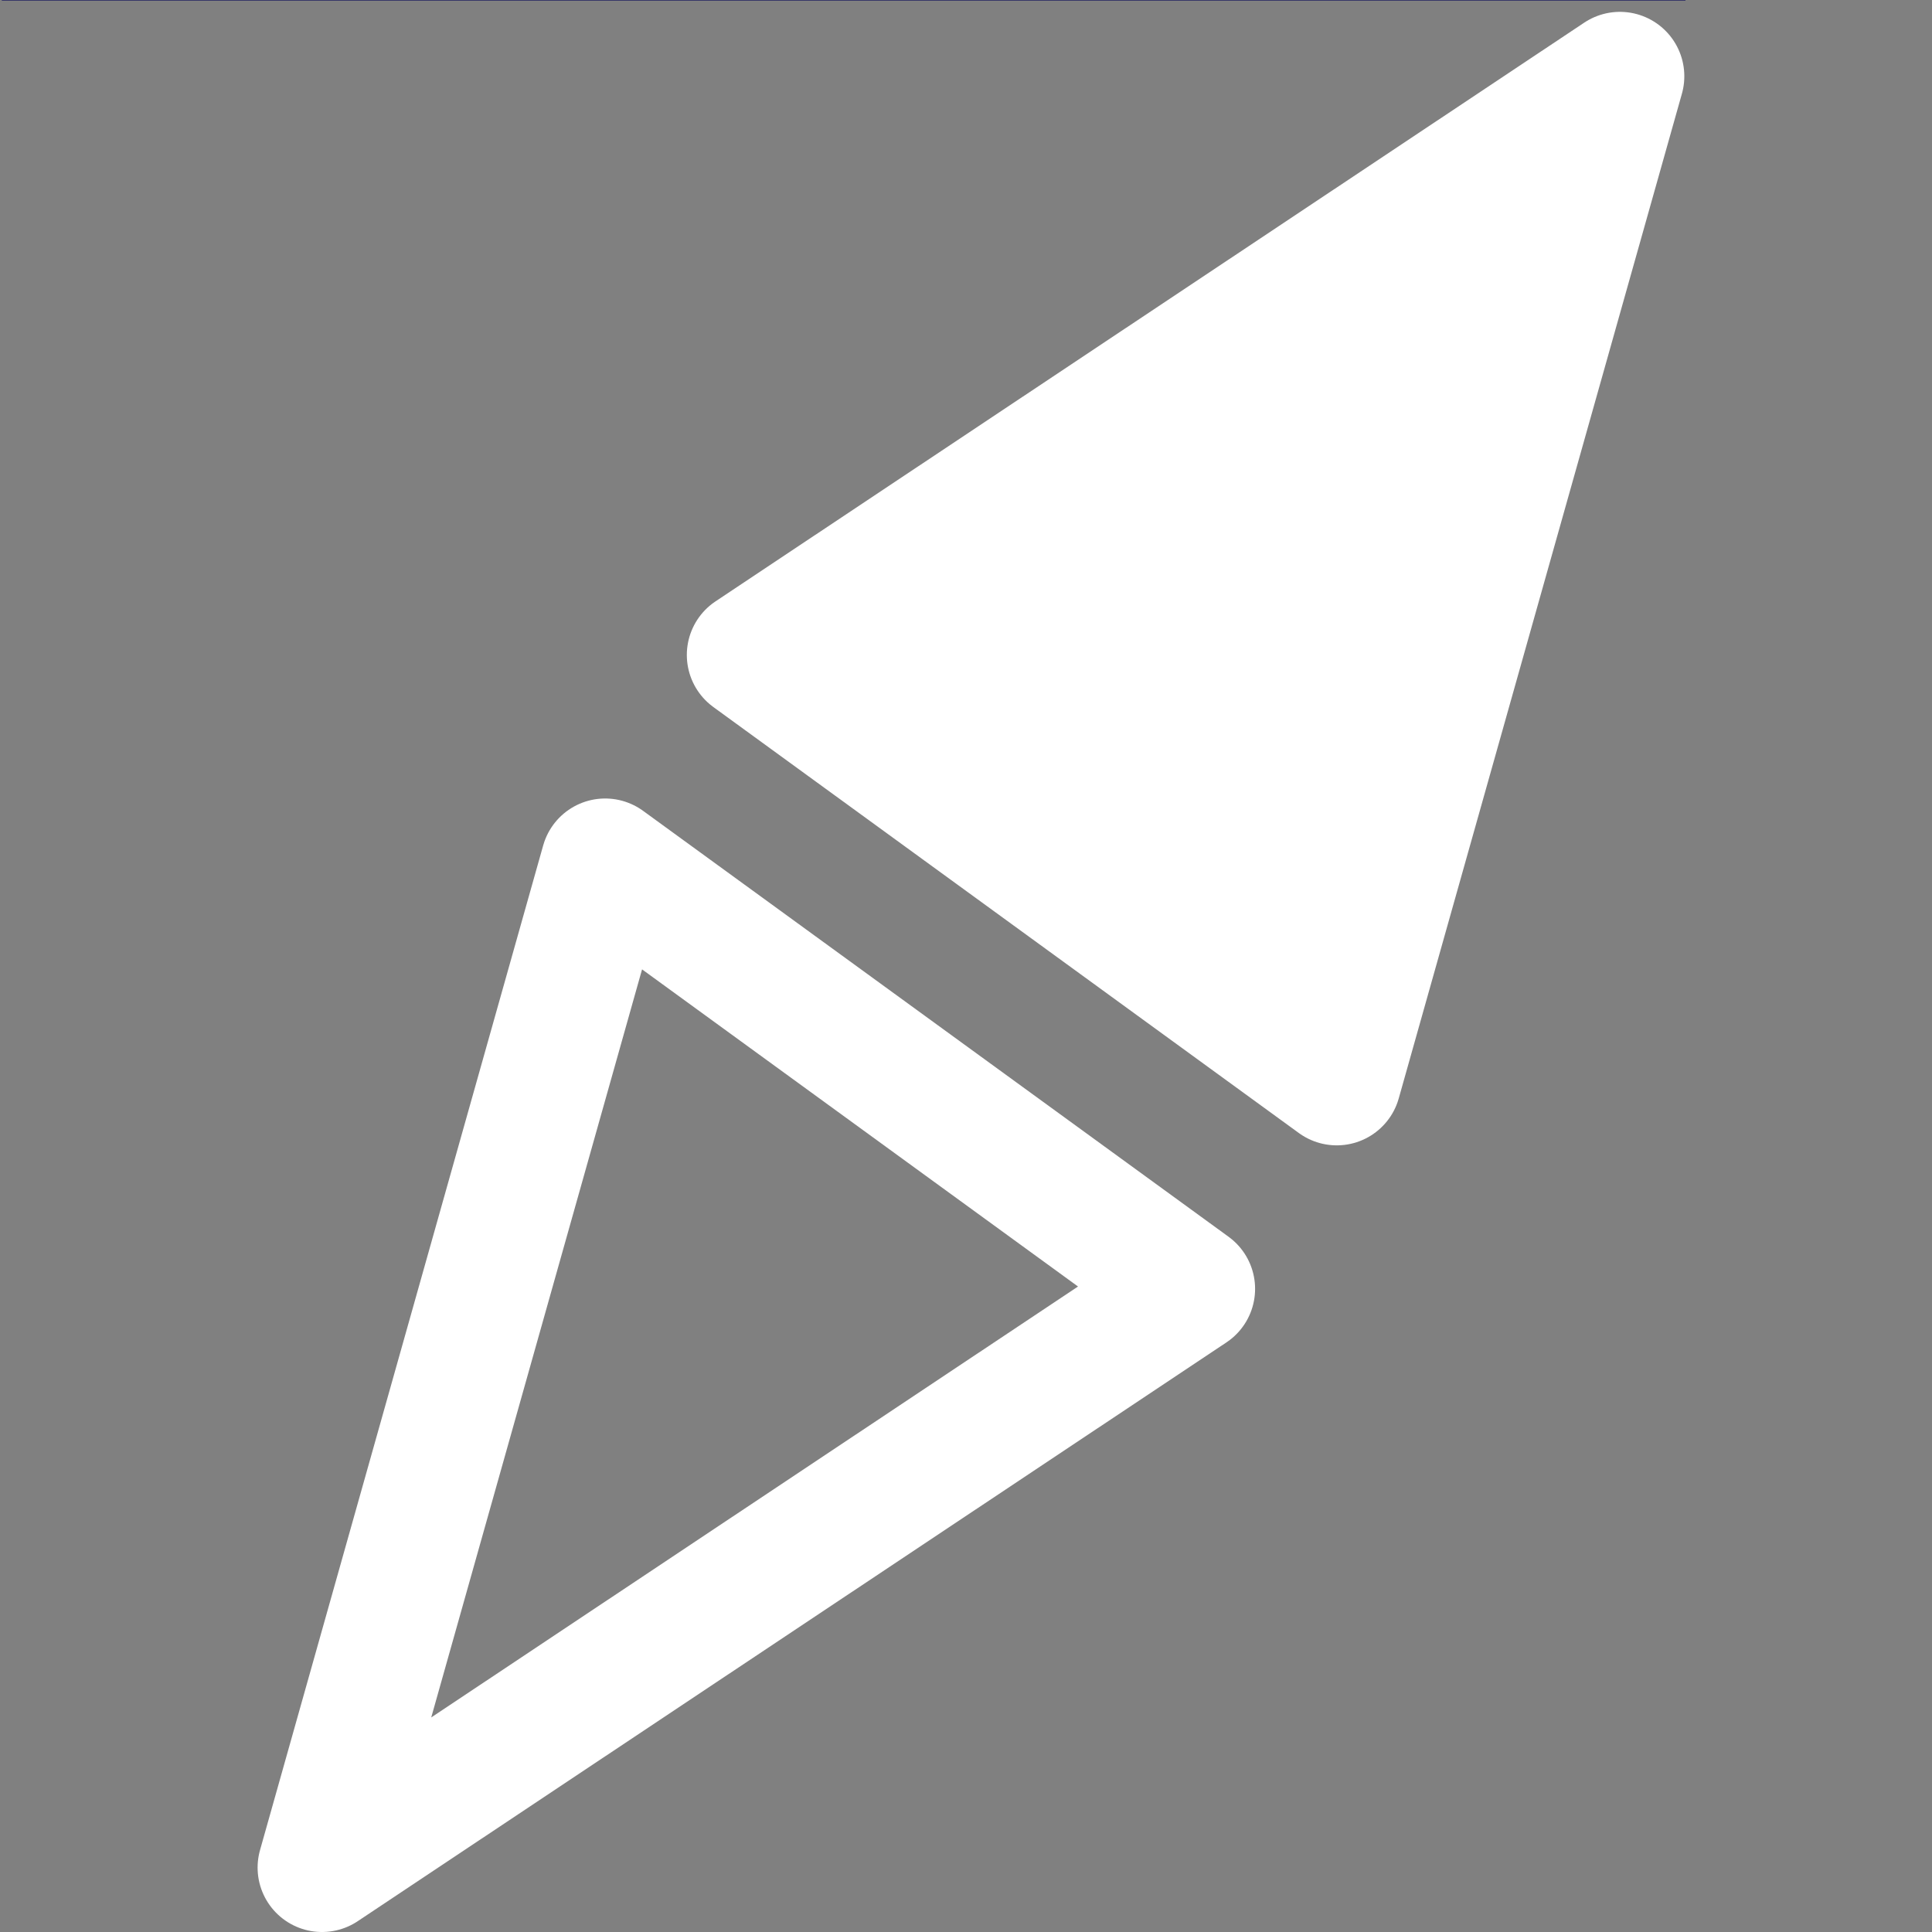 <svg xmlns="http://www.w3.org/2000/svg" viewBox="0 0 30 30"><rect x="0" y="0" width="30" height="30" fill="#808080" stroke="none"/><title>icon_compass</title><rect x="0.028" y="-26.132" width="26.143" height="26.143" style="fill:#393972"/><polyline points="26.172 -26.132 26.172 0.011 0.028 0.011" style="fill:#353566"/><polygon points="25.154 1.184 20.757 16.785 11.665 10.17 25.154 1.184" style="fill:#fff;stroke:#fff;stroke-linecap:round;stroke-linejoin:round;stroke-width:2px"/><polygon points="5 29 9.397 13.399 18.489 20.013 5 29" style="fill:none;stroke:#fff;stroke-linecap:square;stroke-linejoin:round;stroke-width:2px"/></svg>